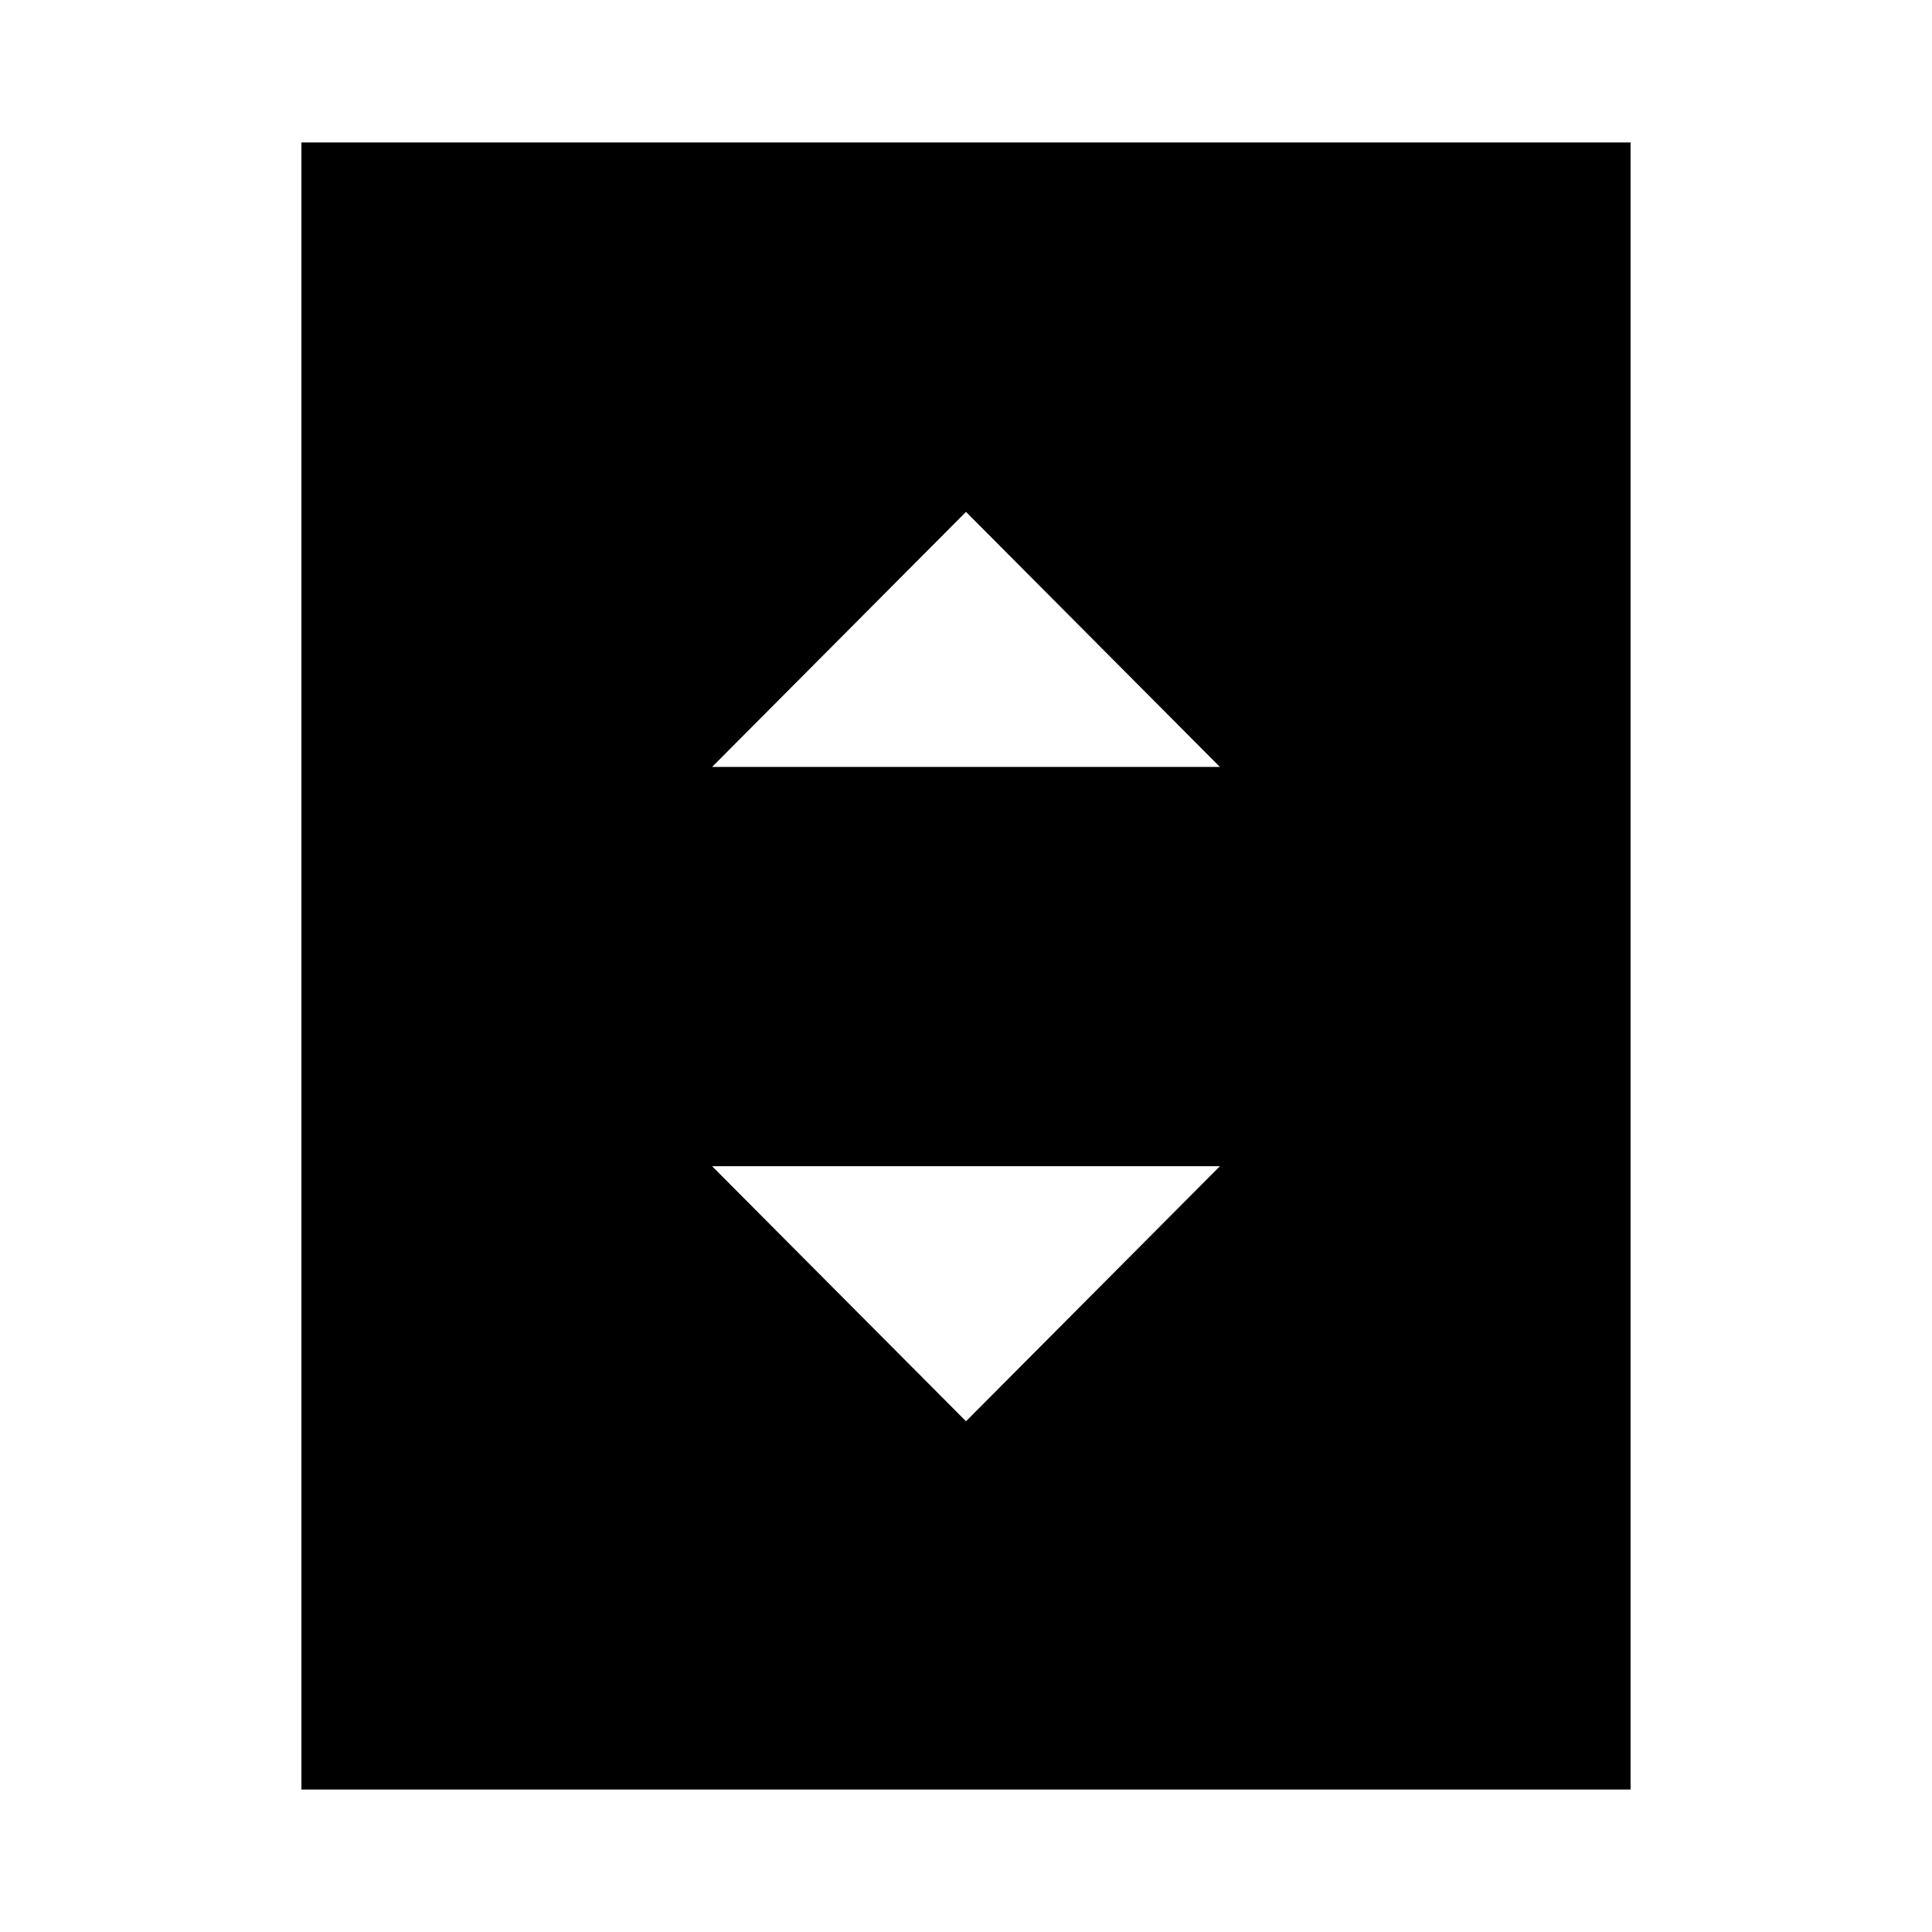 <svg xmlns="http://www.w3.org/2000/svg" height="24" viewBox="0 -960 960 960" width="24"><path d="M353.83-578.91h252.34L480-705.65 353.83-578.91ZM480-253.78l126.17-126.74H353.83L480-253.78Zm330.22 183H149.78v-818.44h660.44v818.44Z"/></svg>